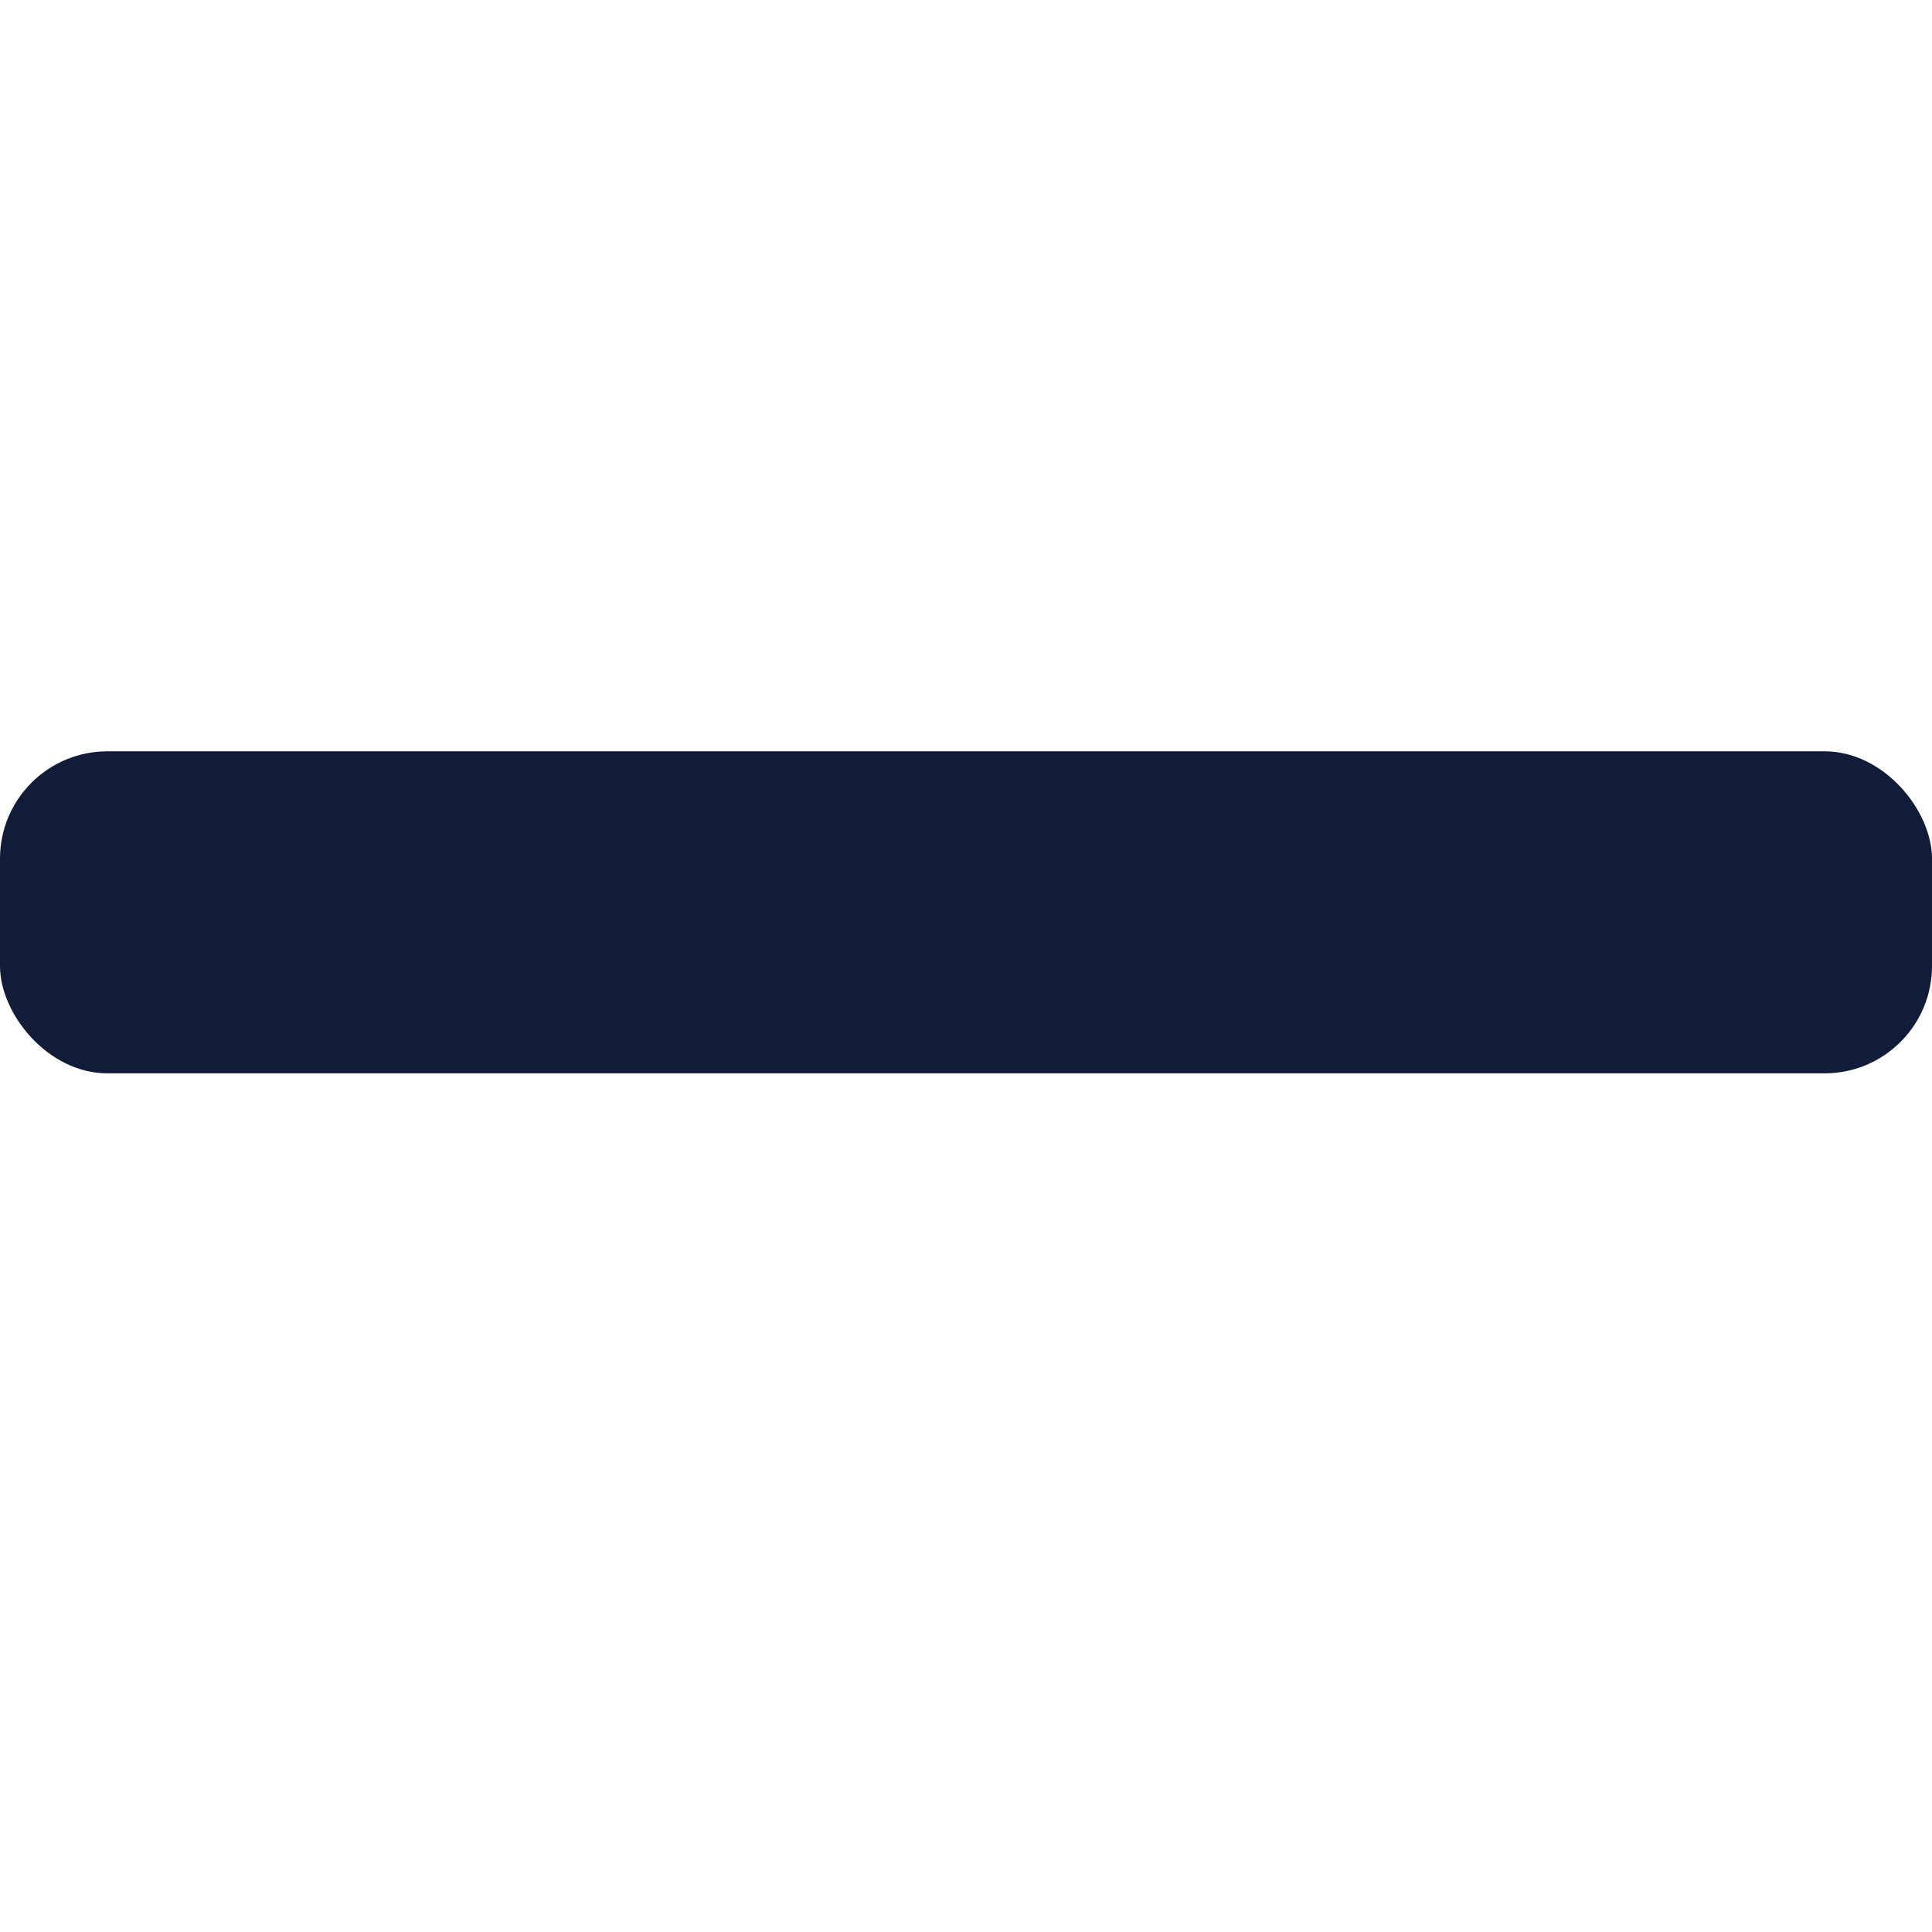 <svg width="18" height="18" viewBox="0 0 18 18" fill="none" xmlns="http://www.w3.org/2000/svg">
<g clip-path="url(#clip0_25_10)">
<rect y="7" width="18" height="3" rx="1" fill="#111C38"/>
</g>
<defs>
<clipPath id="clip0_25_10">
<rect width="18" height="18" fill="white"/>
</clipPath>
</defs>
</svg>
